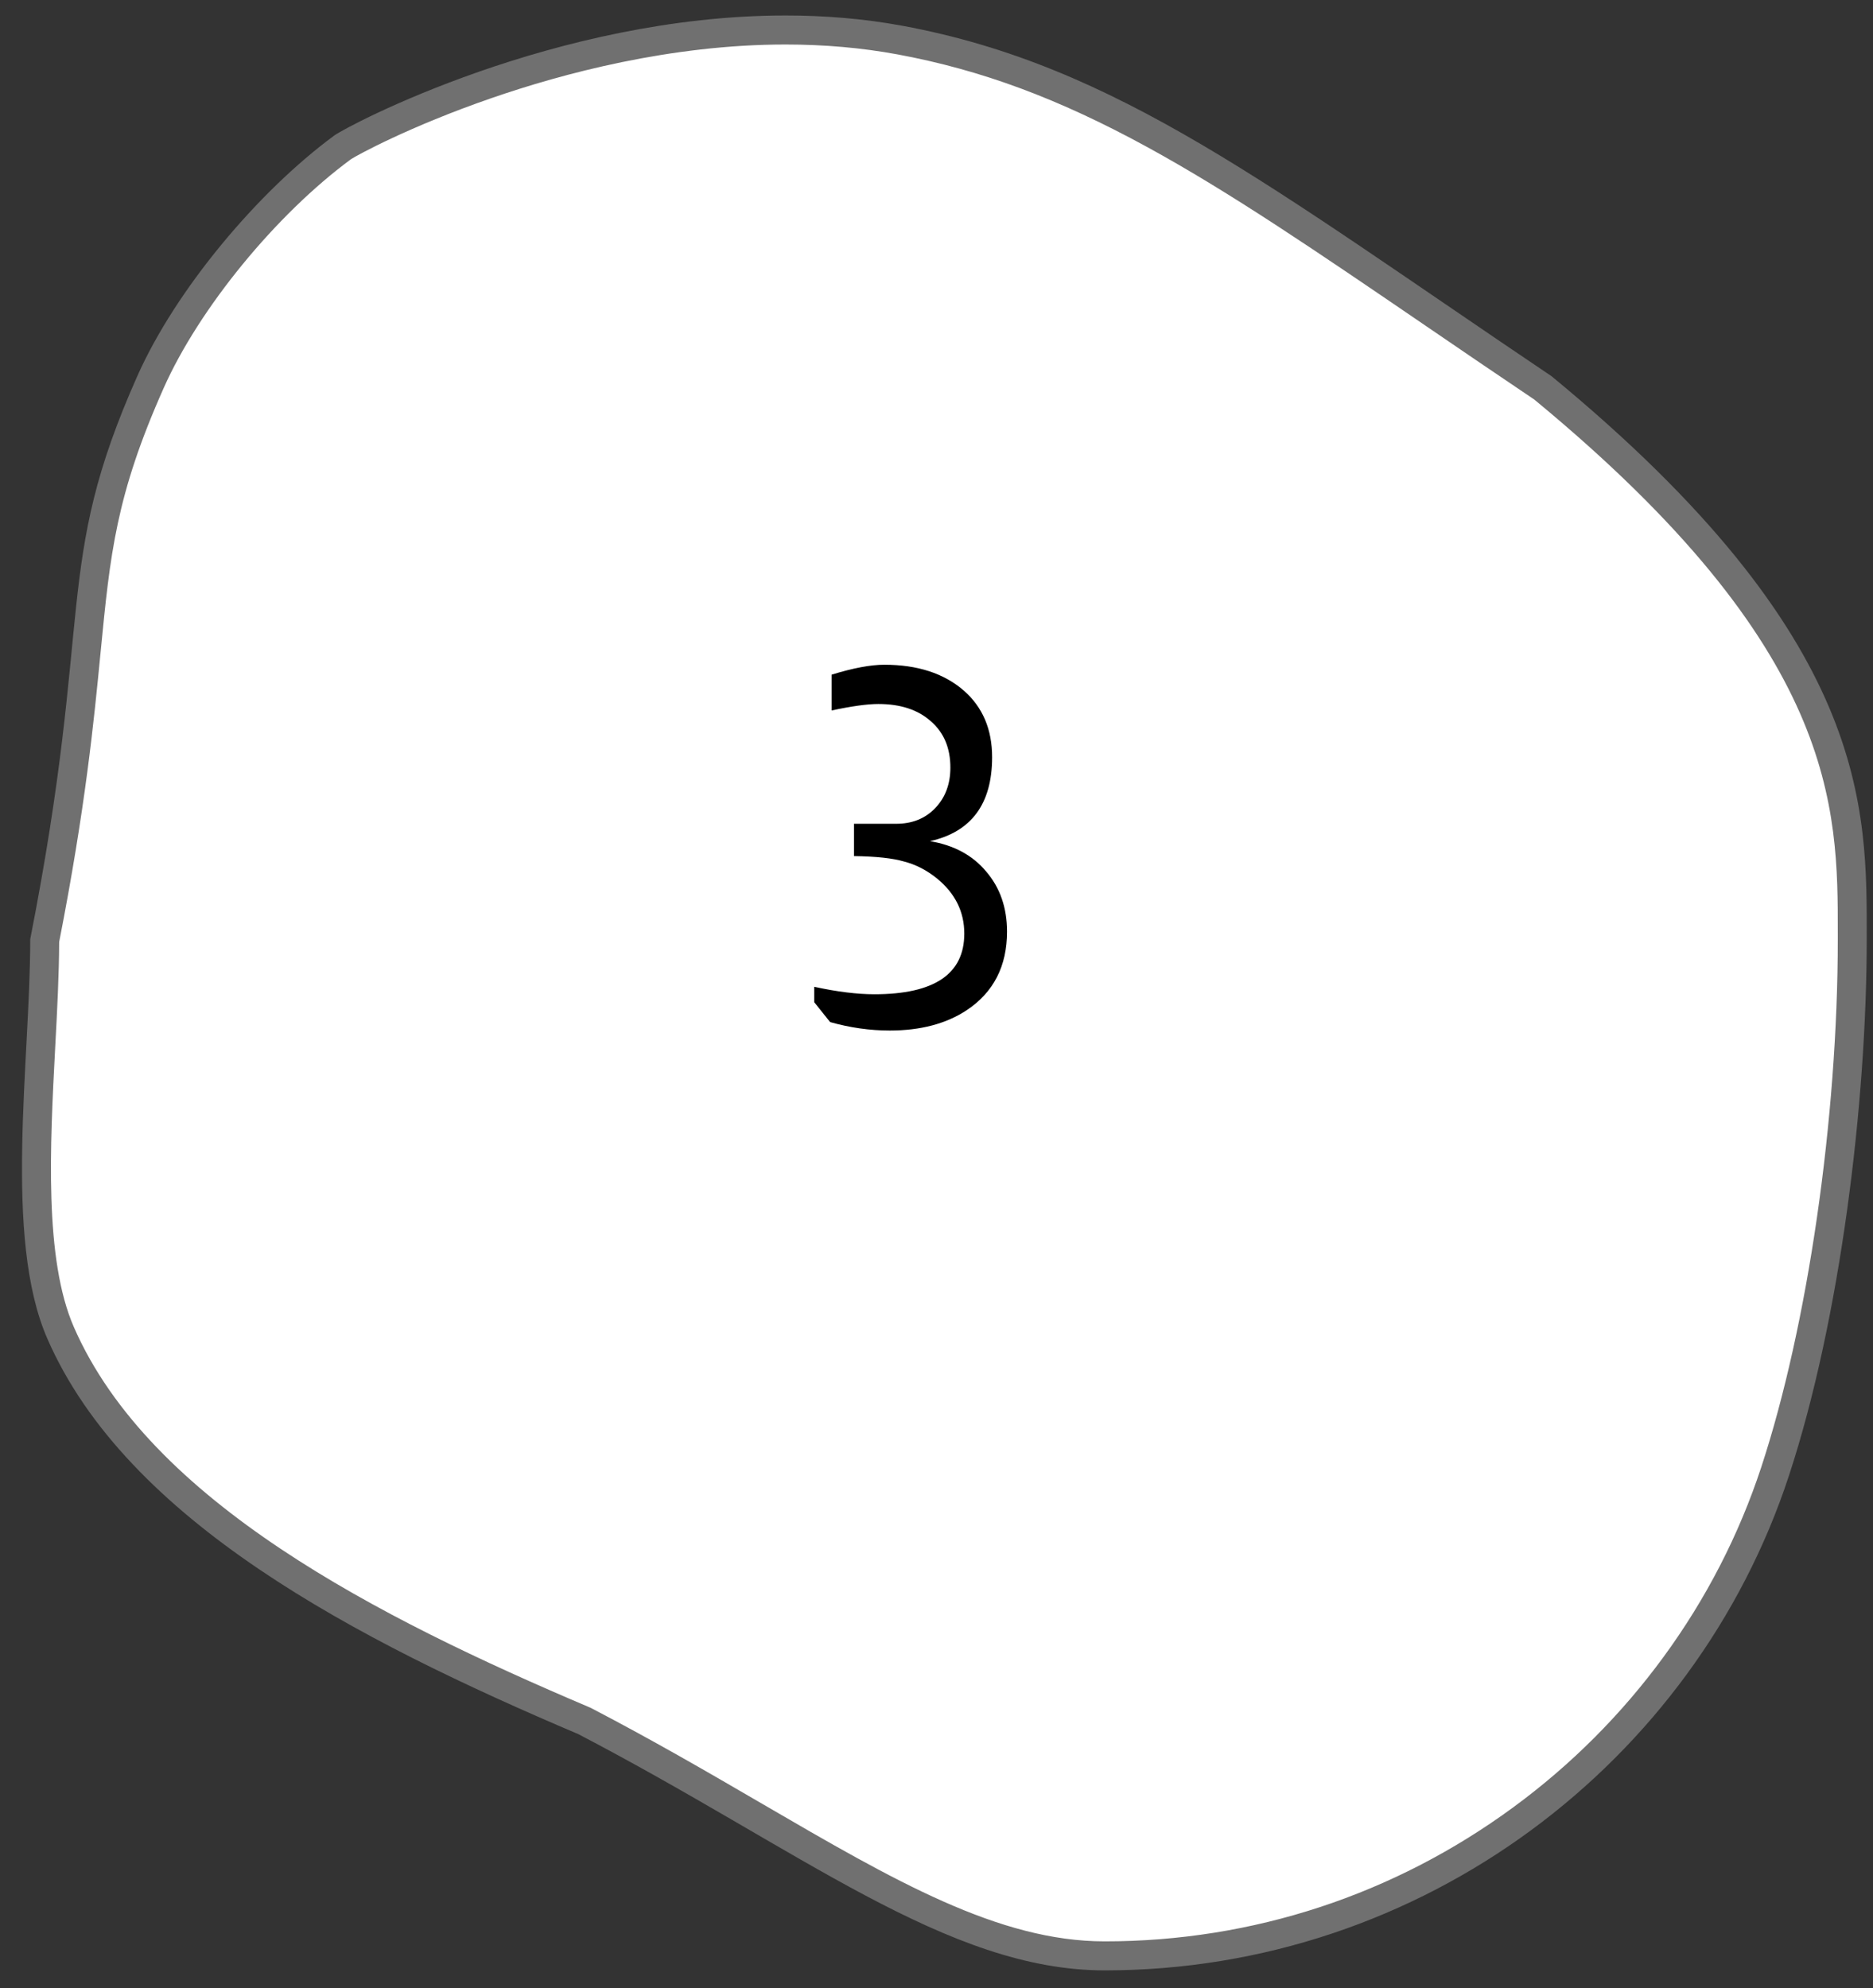 <svg width="49" height="52" viewBox="0 0 49 52" fill="none" xmlns="http://www.w3.org/2000/svg">
<rect x="0" y="0" width="49" height="52" fill="#333333" stroke="none"/>
<path d="M28.901 51.158C26.021 51.158 23.254 49.548 19.75 47.51C18.36 46.701 16.924 45.865 15.301 45.02L15.287 45.013L15.274 45.007C9.653 42.62 3.632 39.549 1.586 34.864C0.77 32.998 0.928 30.002 1.068 27.358C1.119 26.376 1.168 25.448 1.17 24.601C1.86 21.085 2.08 18.821 2.257 17.001C2.509 14.419 2.661 12.86 3.937 9.995C4.886 7.857 6.955 5.332 8.966 3.852C9.072 3.776 10.45 3.003 12.663 2.231C14.557 1.571 17.463 0.784 20.551 0.784C21.589 0.784 22.596 0.873 23.544 1.049C25.782 1.463 27.832 2.223 30.193 3.513C32.395 4.716 34.657 6.26 37.52 8.214C38.423 8.83 39.357 9.467 40.364 10.145C43.973 13.117 46.294 15.867 47.46 18.551C48.459 20.849 48.458 22.746 48.458 24.42L48.458 24.564C48.458 29.294 47.664 34.762 46.436 38.494C45.841 40.304 44.964 42.009 43.827 43.562C42.705 45.095 41.358 46.444 39.822 47.572C38.268 48.714 36.559 49.601 34.74 50.21C32.859 50.839 30.895 51.158 28.901 51.158Z" fill="white"/>
<path d="M20.551 1.164C17.544 1.164 14.708 1.926 12.859 2.566C10.699 3.312 9.332 4.066 9.184 4.163C7.222 5.608 5.207 8.068 4.282 10.15C3.031 12.959 2.882 14.494 2.634 17.038C2.457 18.86 2.236 21.125 1.548 24.638C1.545 25.485 1.497 26.405 1.445 27.378C1.308 29.98 1.153 32.928 1.932 34.711C3.925 39.275 9.869 42.3 15.421 44.657L15.449 44.669L15.475 44.682C17.106 45.532 18.547 46.37 19.94 47.181C23.394 49.191 26.123 50.779 28.901 50.779C32.771 50.779 36.47 49.564 39.598 47.266C41.103 46.161 42.423 44.839 43.522 43.337C44.635 41.816 45.494 40.147 46.077 38.375C47.293 34.678 48.079 29.257 48.079 24.564L48.079 24.42C48.081 21.114 48.083 17 40.138 10.45C39.136 9.776 38.206 9.142 37.307 8.528C34.452 6.58 32.197 5.041 30.012 3.846C27.688 2.576 25.672 1.829 23.476 1.422C22.55 1.251 21.566 1.164 20.551 1.164ZM20.551 0.405C21.563 0.405 22.59 0.486 23.613 0.675C29.231 1.715 33.209 4.873 40.59 9.84C48.956 16.726 48.836 21.136 48.836 24.564C48.836 28.806 48.154 34.486 46.796 38.613C44.338 46.089 37.218 51.538 28.901 51.538C24.775 51.538 20.95 48.391 15.126 45.357C9.303 42.884 3.321 39.783 1.239 35.016C0.081 32.366 0.791 27.761 0.791 24.564C2.471 16.021 1.379 14.809 3.591 9.84C4.597 7.576 6.752 5.01 8.743 3.546C9.094 3.287 14.536 0.405 20.551 0.405Z" fill="#707070"/>
<path d="M21.756 17.647C22.319 17.473 22.779 17.387 23.134 17.387C24.001 17.387 24.694 17.612 25.214 18.063C25.708 18.496 25.955 19.077 25.955 19.805C25.955 21.027 25.413 21.759 24.33 22.002C24.954 22.106 25.444 22.37 25.799 22.795C26.163 23.219 26.345 23.744 26.345 24.368C26.345 25.269 25.994 25.954 25.292 26.422C24.755 26.777 24.083 26.955 23.277 26.955C22.757 26.955 22.237 26.881 21.717 26.734L21.301 26.214V25.811C21.899 25.941 22.423 26.006 22.874 26.006C24.443 26.006 25.227 25.477 25.227 24.42C25.227 23.848 24.989 23.367 24.512 22.977C24.243 22.76 23.957 22.613 23.654 22.535C23.359 22.448 22.922 22.4 22.341 22.392V21.547H23.446C23.862 21.547 24.2 21.412 24.46 21.144C24.729 20.866 24.863 20.511 24.863 20.078C24.863 19.566 24.694 19.163 24.356 18.869C24.018 18.565 23.559 18.414 22.978 18.414C22.692 18.414 22.285 18.47 21.756 18.583V17.647Z" fill="black"/>
</svg>

